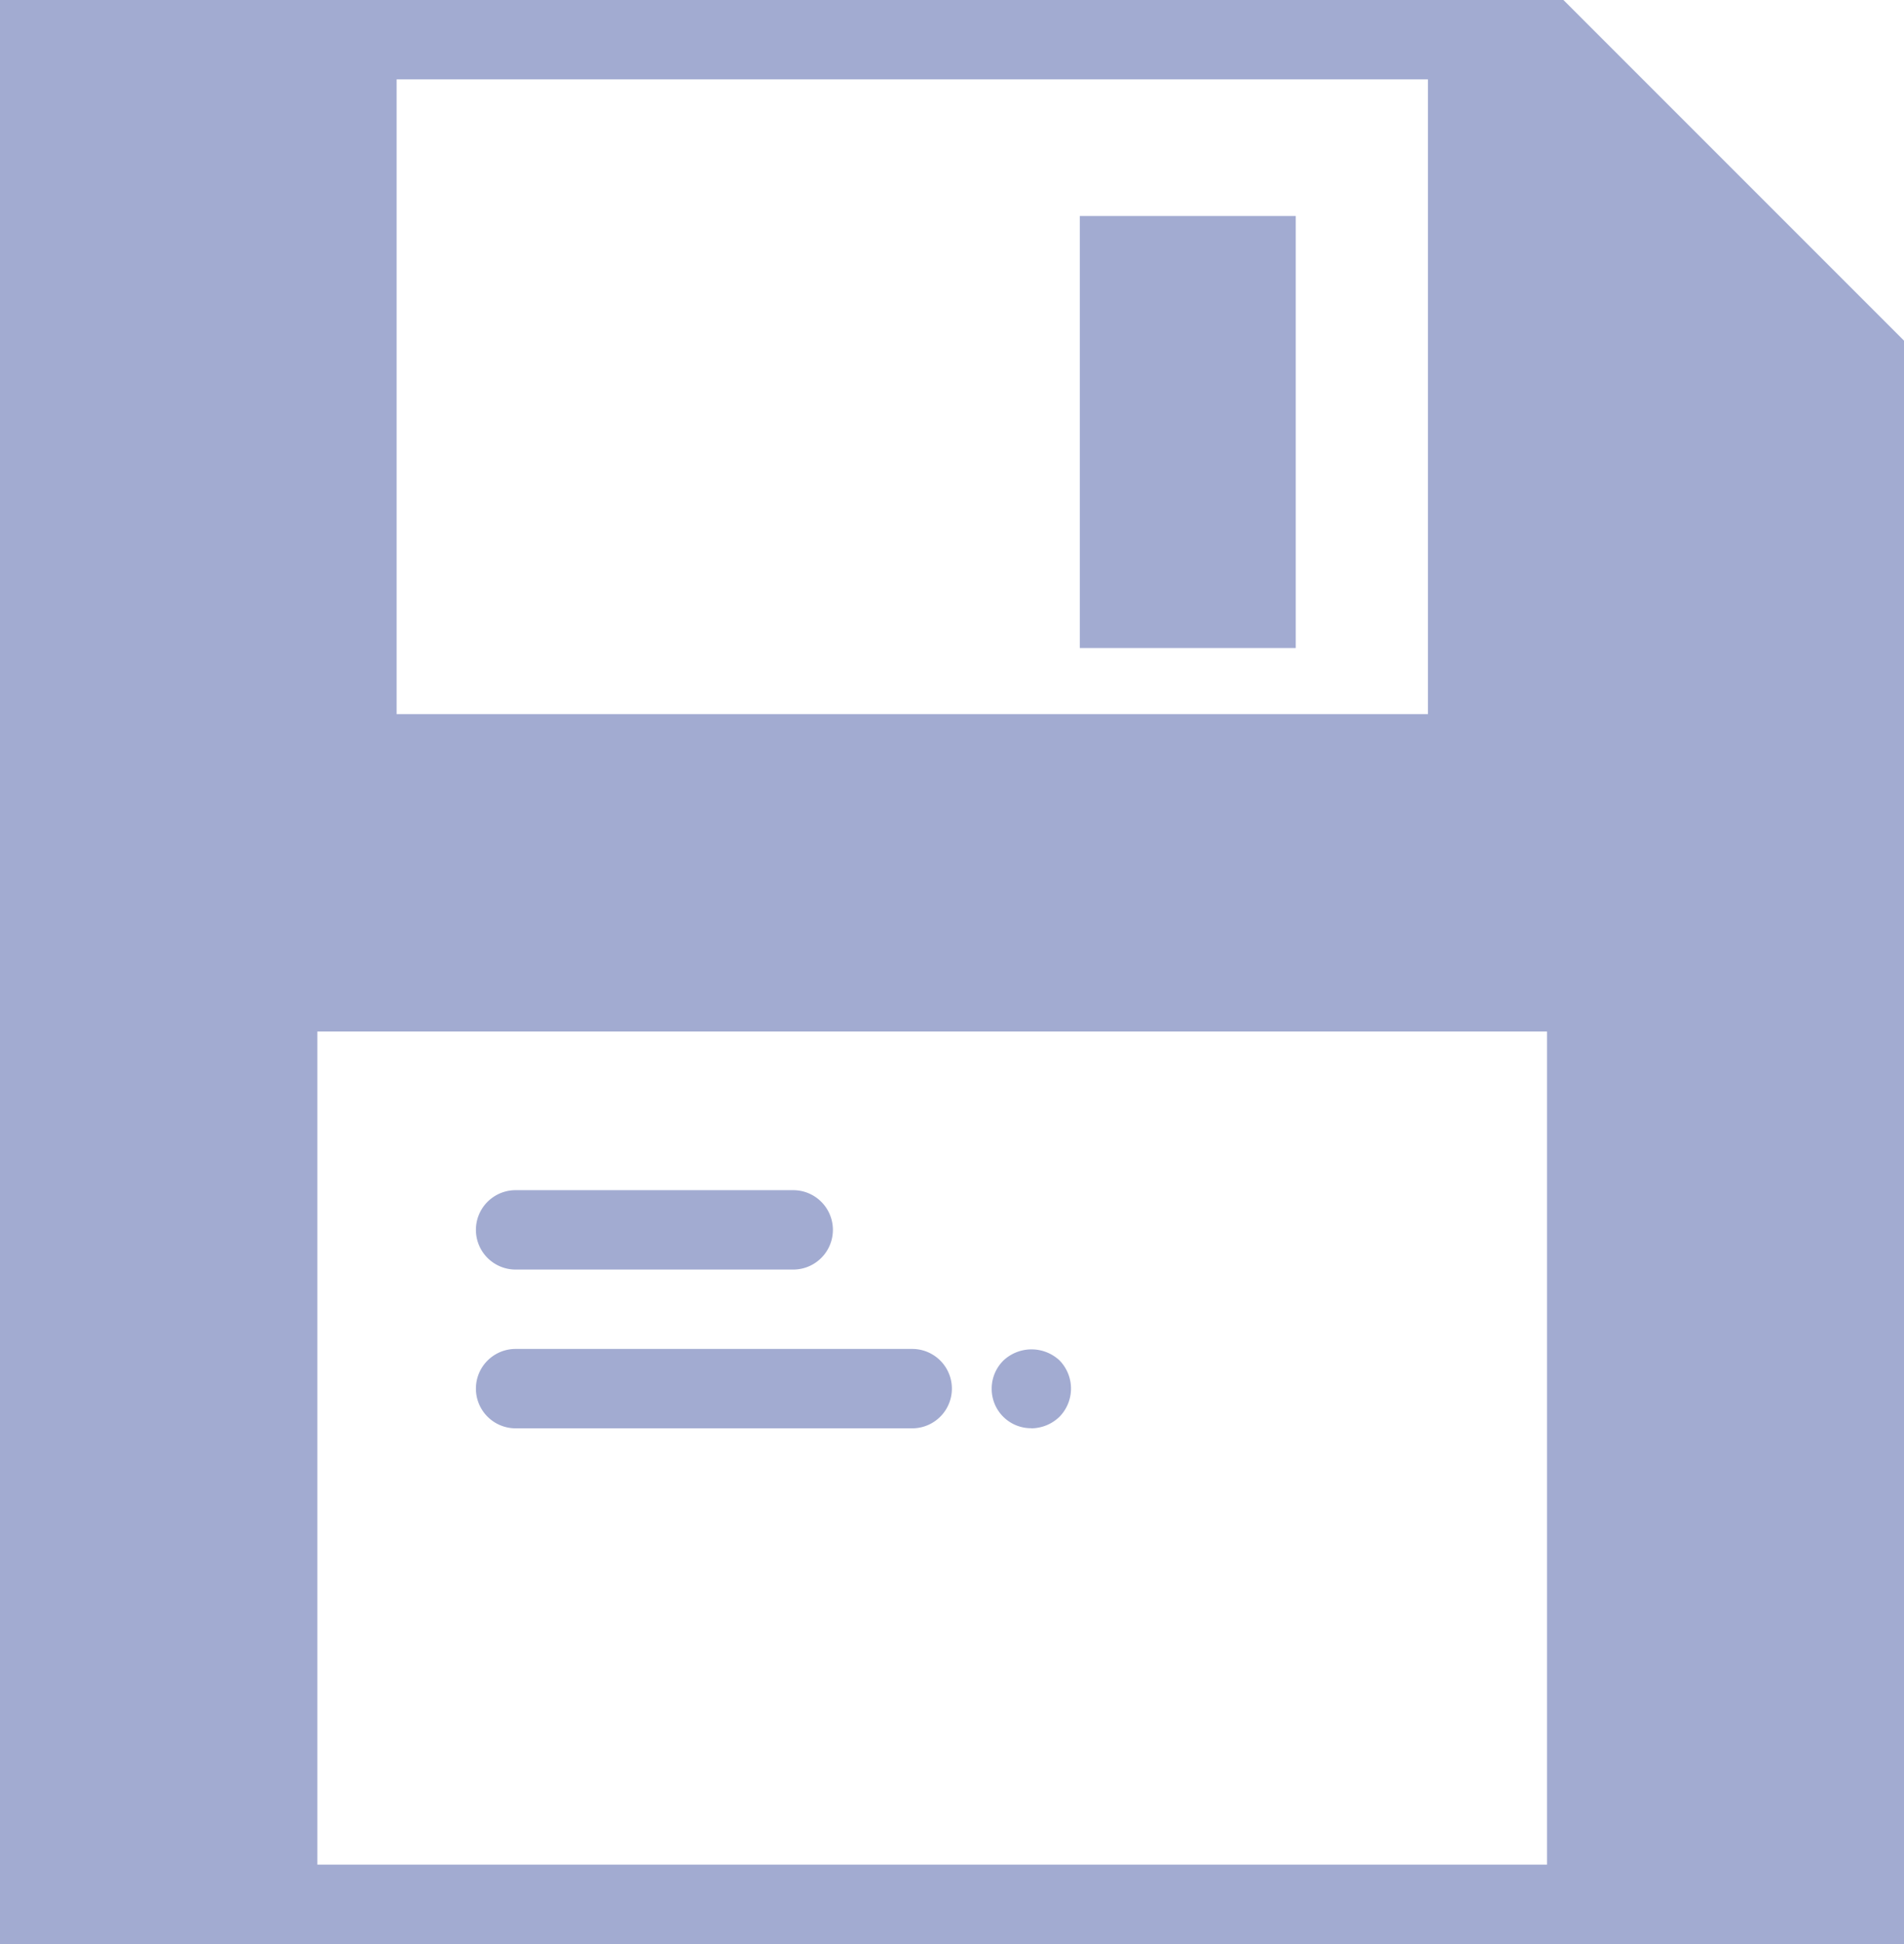 <svg xmlns="http://www.w3.org/2000/svg" width="17.633" height="18" viewBox="0 0 17.633 18">
  <g id="Group_1126" data-name="Group 1126" transform="translate(-0.5)">
    <rect id="Rectangle_821" data-name="Rectangle 821" width="2" height="4" transform="translate(10.5 2)" fill="#a2abd1"/>
    <path id="Path_1545" data-name="Path 1545" d="M14.979,0H.5V18H18.133V3.154ZM4.173.735h9.551V6.612H4.173ZM14.827,17.265H3.439V9.551H14.827Z" fill="#a2abd1"/>
    <path id="Path_1546" data-name="Path 1546" d="M12.867,30.735h2.571a.367.367,0,0,0,0-.735H12.867a.367.367,0,1,0,0,.735Z" transform="translate(-7.592 -18.98)" fill="#a2abd1"/>
    <path id="Path_1547" data-name="Path 1547" d="M12.867,34.735h3.673a.367.367,0,0,0,0-.735H12.867a.367.367,0,0,0,0,.735Z" transform="translate(-7.592 -21.51)" fill="#a2abd1"/>
    <path id="Path_1548" data-name="Path 1548" d="M25.867,34.743a.379.379,0,0,0,.261-.107.373.373,0,0,0,0-.522.38.38,0,0,0-.518,0,.366.366,0,0,0-.11.261.364.364,0,0,0,.367.367Z" transform="translate(-15.816 -21.518)" fill="#a2abd1"/>
  </g>
</svg>
